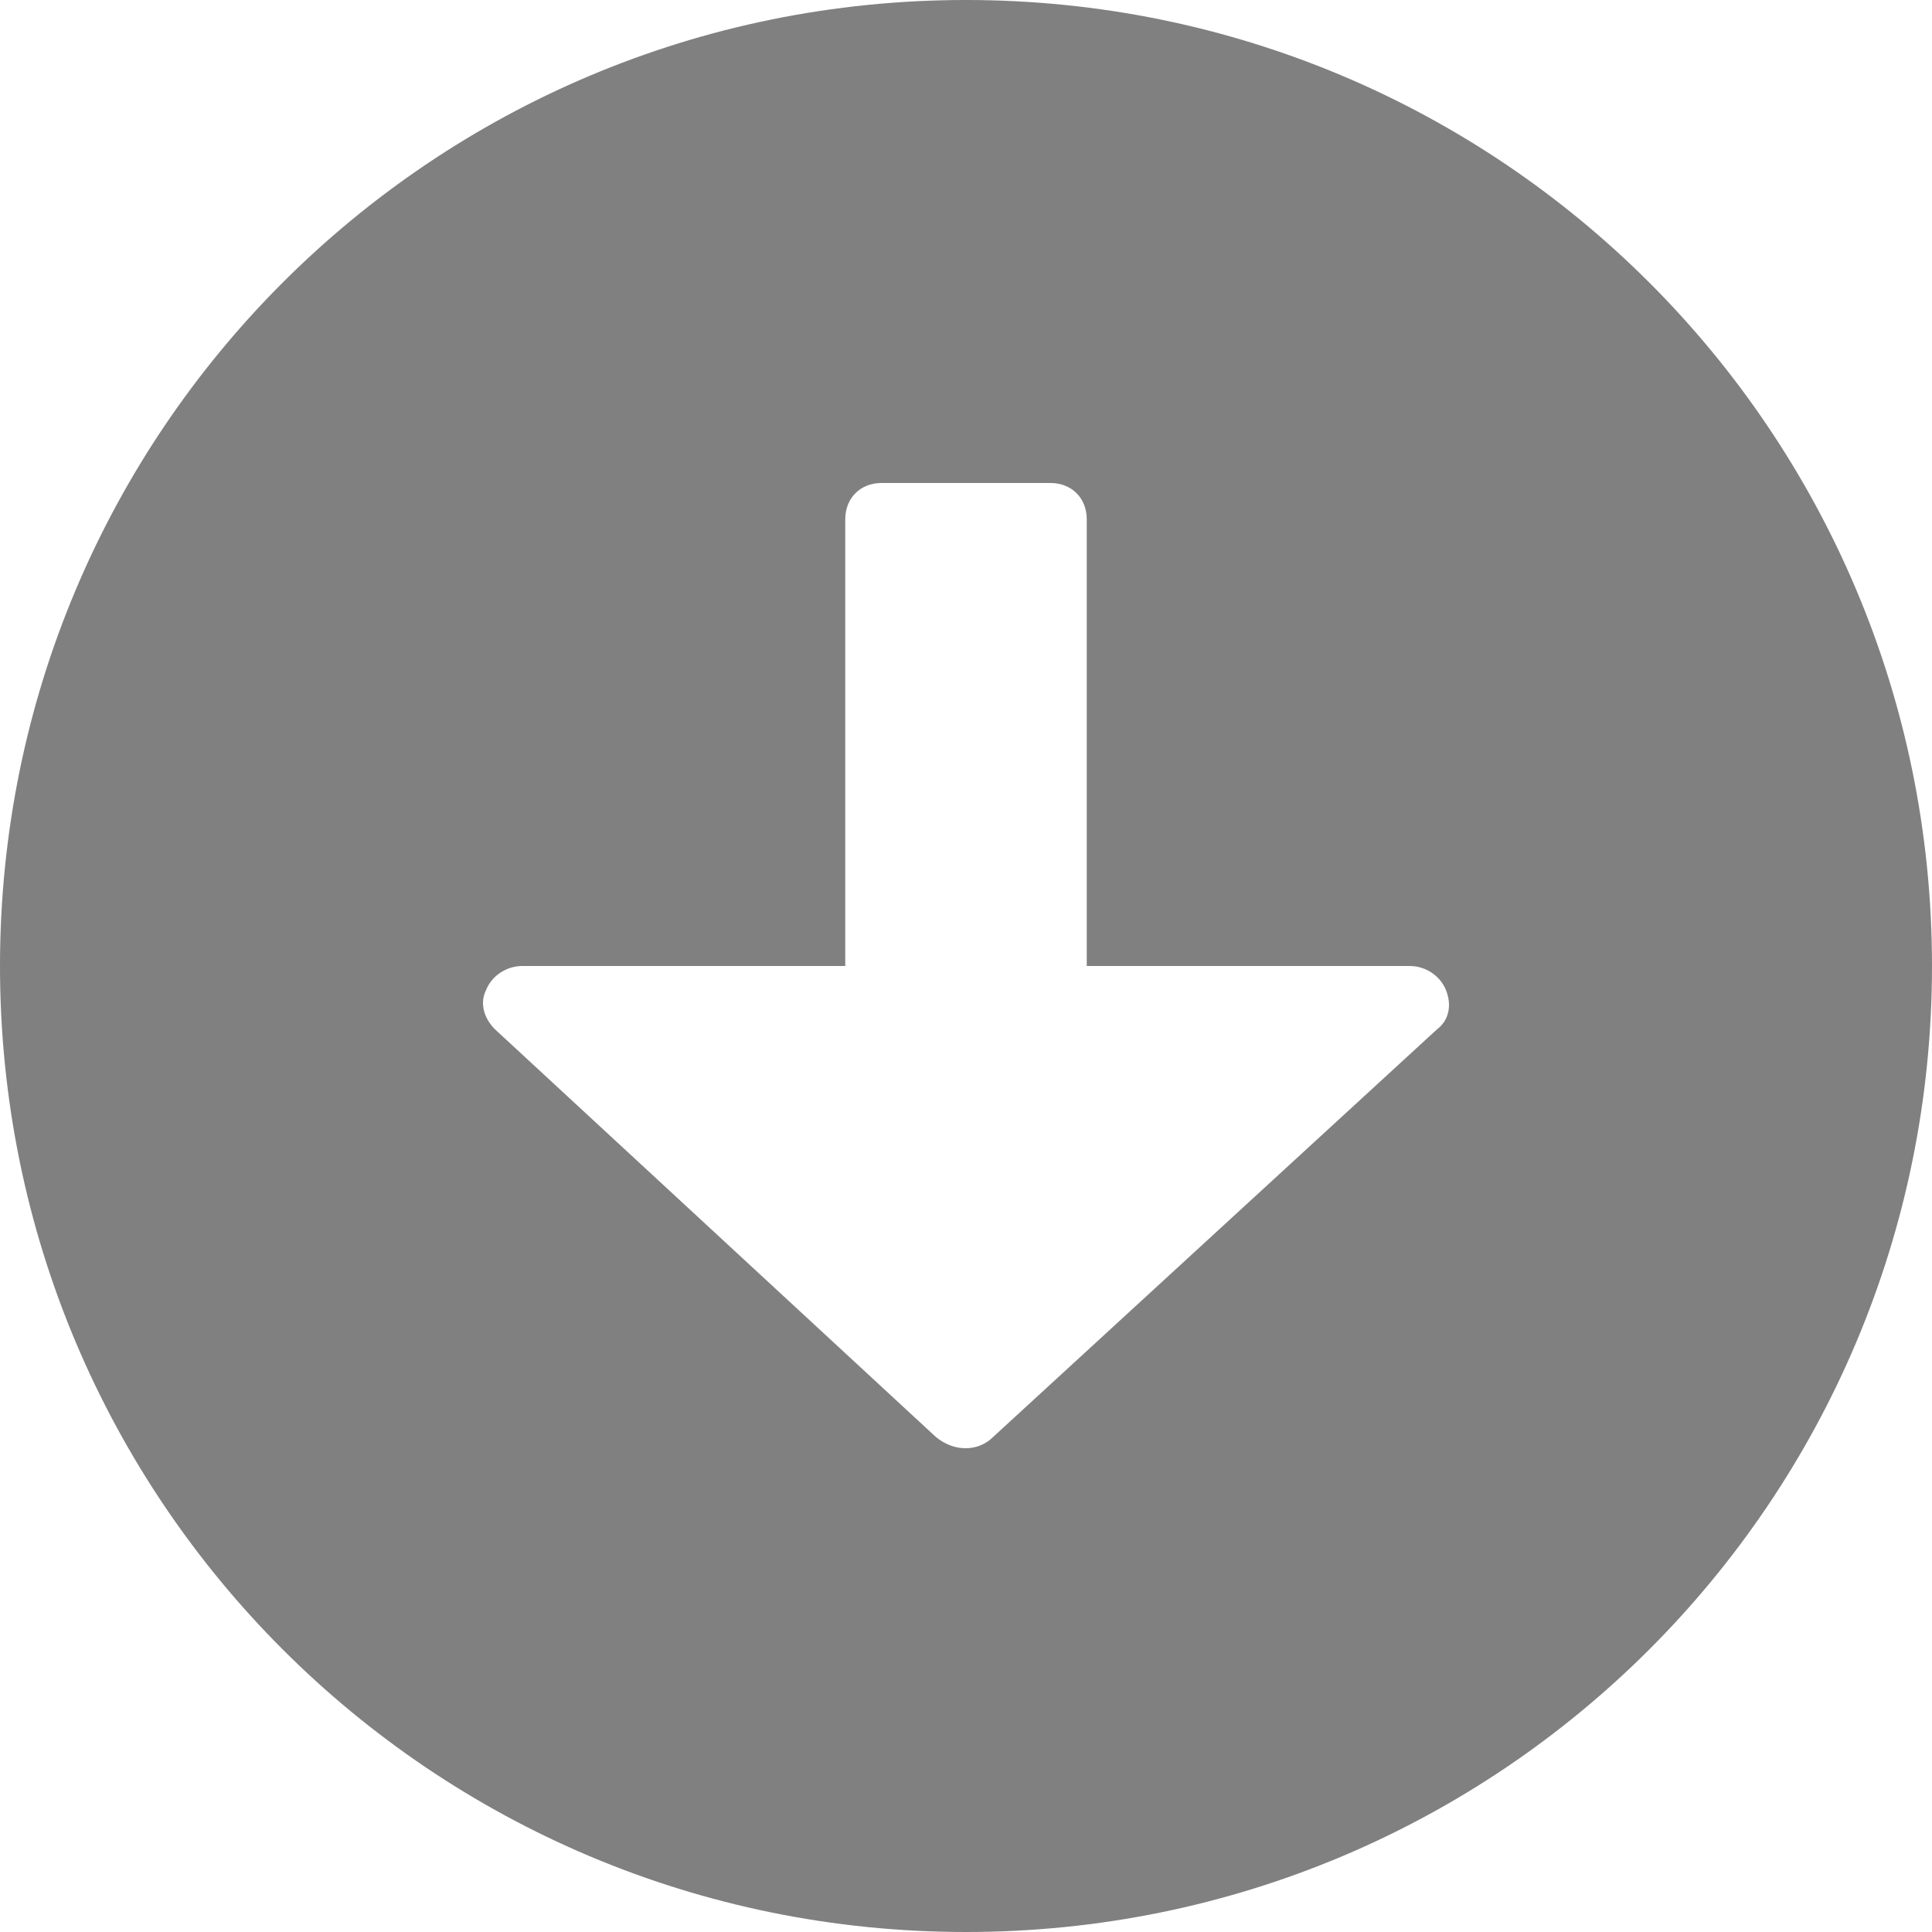 <?xml version="1.0" encoding="utf-8"?>
<!-- Generator: Adobe Illustrator 20.1.0, SVG Export Plug-In . SVG Version: 6.00 Build 0)  -->
<svg version="1.1" id="Layer_1" xmlns="http://www.w3.org/2000/svg" xmlns:xlink="http://www.w3.org/1999/xlink" x="0px" y="0px"
	 viewBox="0 0 64 64" style="enable-background:new 0 0 64 64;" xml:space="preserve">
<style type="text/css">
	.st0{fill:#808080;}
</style>
<path class="st0" d="M64,32C64,14.3,49.7,0,32,0S0,14.3,0,32s14.3,32,32,32S64,49.7,64,32z M31,47.6L16.4,34.1
	c-0.4-0.4-0.5-0.9-0.3-1.3c0.2-0.5,0.7-0.8,1.2-0.8H28V17.2c0-0.7,0.5-1.2,1.2-1.2h5.6c0.7,0,1.2,0.5,1.2,1.2V32h10.7
	c0.5,0,1,0.3,1.2,0.8c0.2,0.5,0.1,1-0.3,1.3L32.9,47.6C32.4,48.1,31.6,48.1,31,47.6z"/>
</svg>
